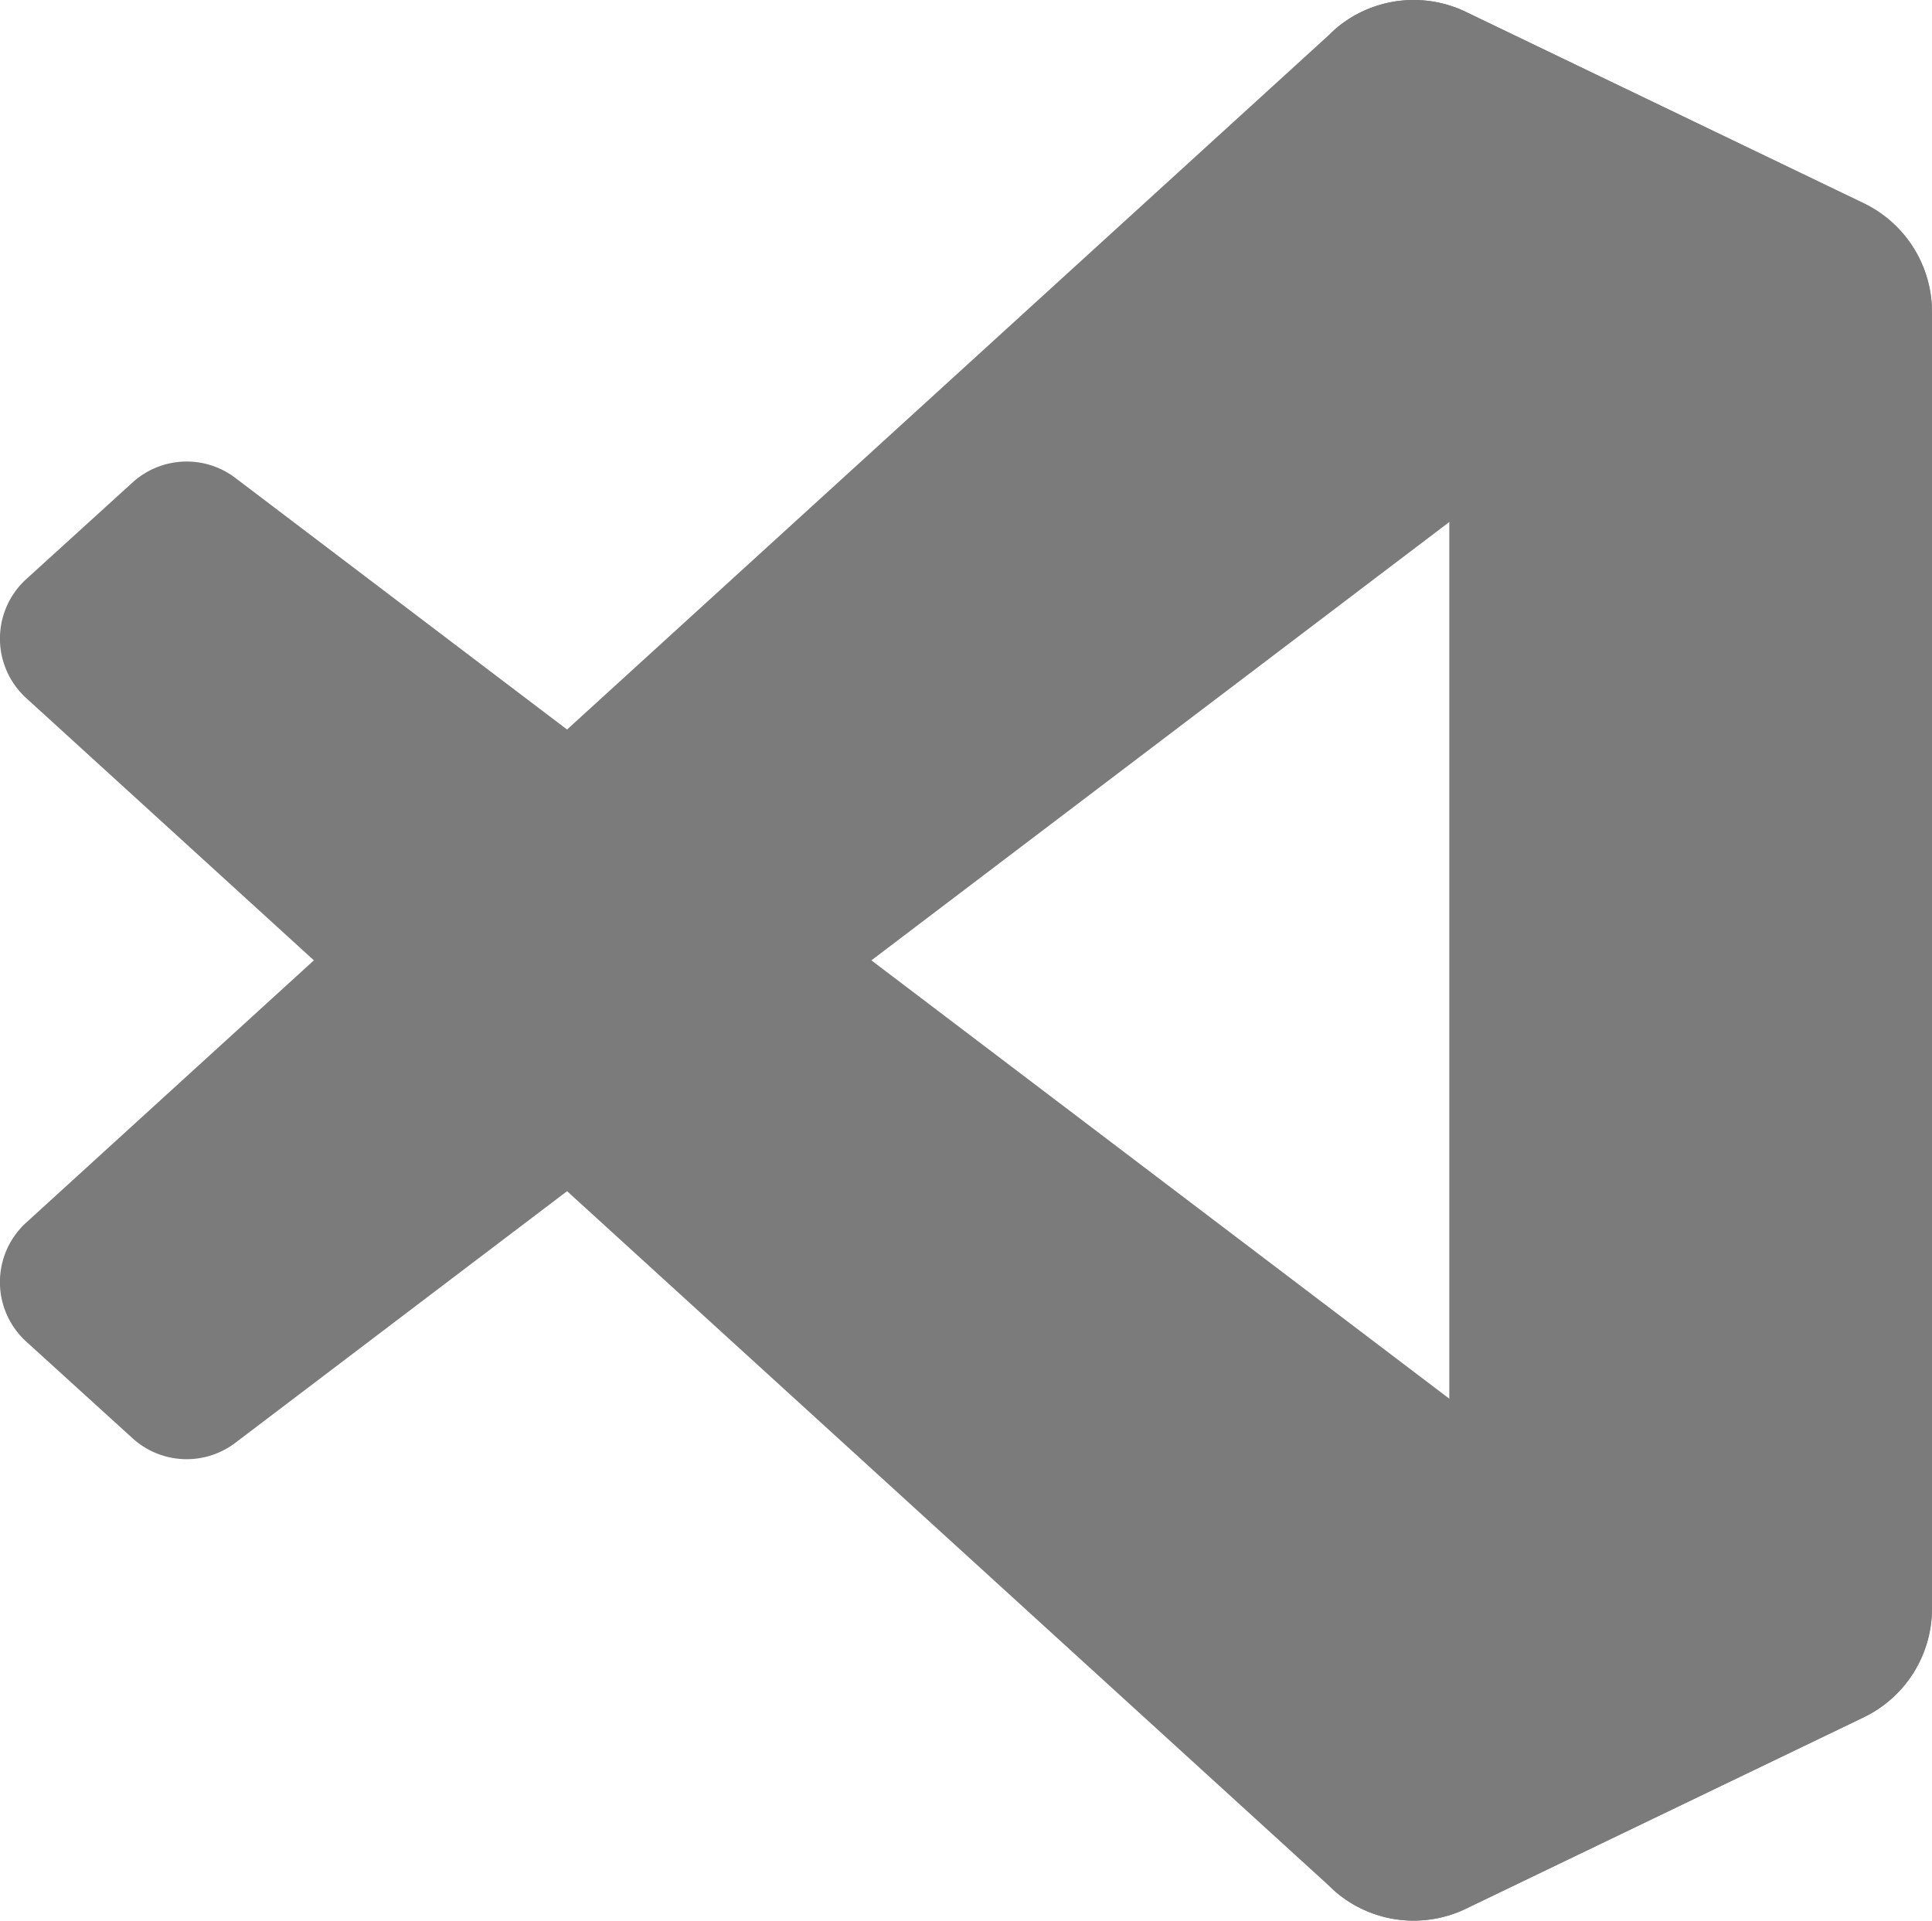 <svg xmlns="http://www.w3.org/2000/svg" width="42.666" height="42.42" viewBox="0 0 42.666 42.42"><defs><style>.a{fill:#7b7b7b;}.b{opacity:0.25;}</style></defs><g transform="translate(0.156 -0.66)"><path class="a" d="M41,5.155,32.215.925a2.656,2.656,0,0,0-3.03.515L.423,27.664a1.777,1.777,0,0,0,0,2.628l2.349,2.136a1.777,1.777,0,0,0,2.269.1L39.678,6.253a1.764,1.764,0,0,1,2.831,1.406v-.1A2.665,2.665,0,0,0,41,5.155Z" transform="translate(0 -0.002)"/><g transform="translate(-0.156 10.853)"><path class="a" d="M41,89.589l-8.786,4.23a2.657,2.657,0,0,1-3.03-.515L.423,67.081a1.777,1.777,0,0,1,0-2.627l2.349-2.136a1.777,1.777,0,0,1,2.269-.1L39.678,88.492a1.764,1.764,0,0,0,2.831-1.406v.1A2.665,2.665,0,0,1,41,89.589Z" transform="translate(0.156 -61.856)"/></g><g transform="translate(29.185 0.66)"><path class="a" d="M179.031,42.817A2.657,2.657,0,0,1,176,42.3a1.561,1.561,0,0,0,2.665-1.1V2.542A1.561,1.561,0,0,0,176,1.438a2.657,2.657,0,0,1,3.031-.516l8.784,4.224a2.665,2.665,0,0,1,1.51,2.4V36.191a2.665,2.665,0,0,1-1.51,2.4Z" transform="translate(-176 -0.66)"/></g></g></svg>